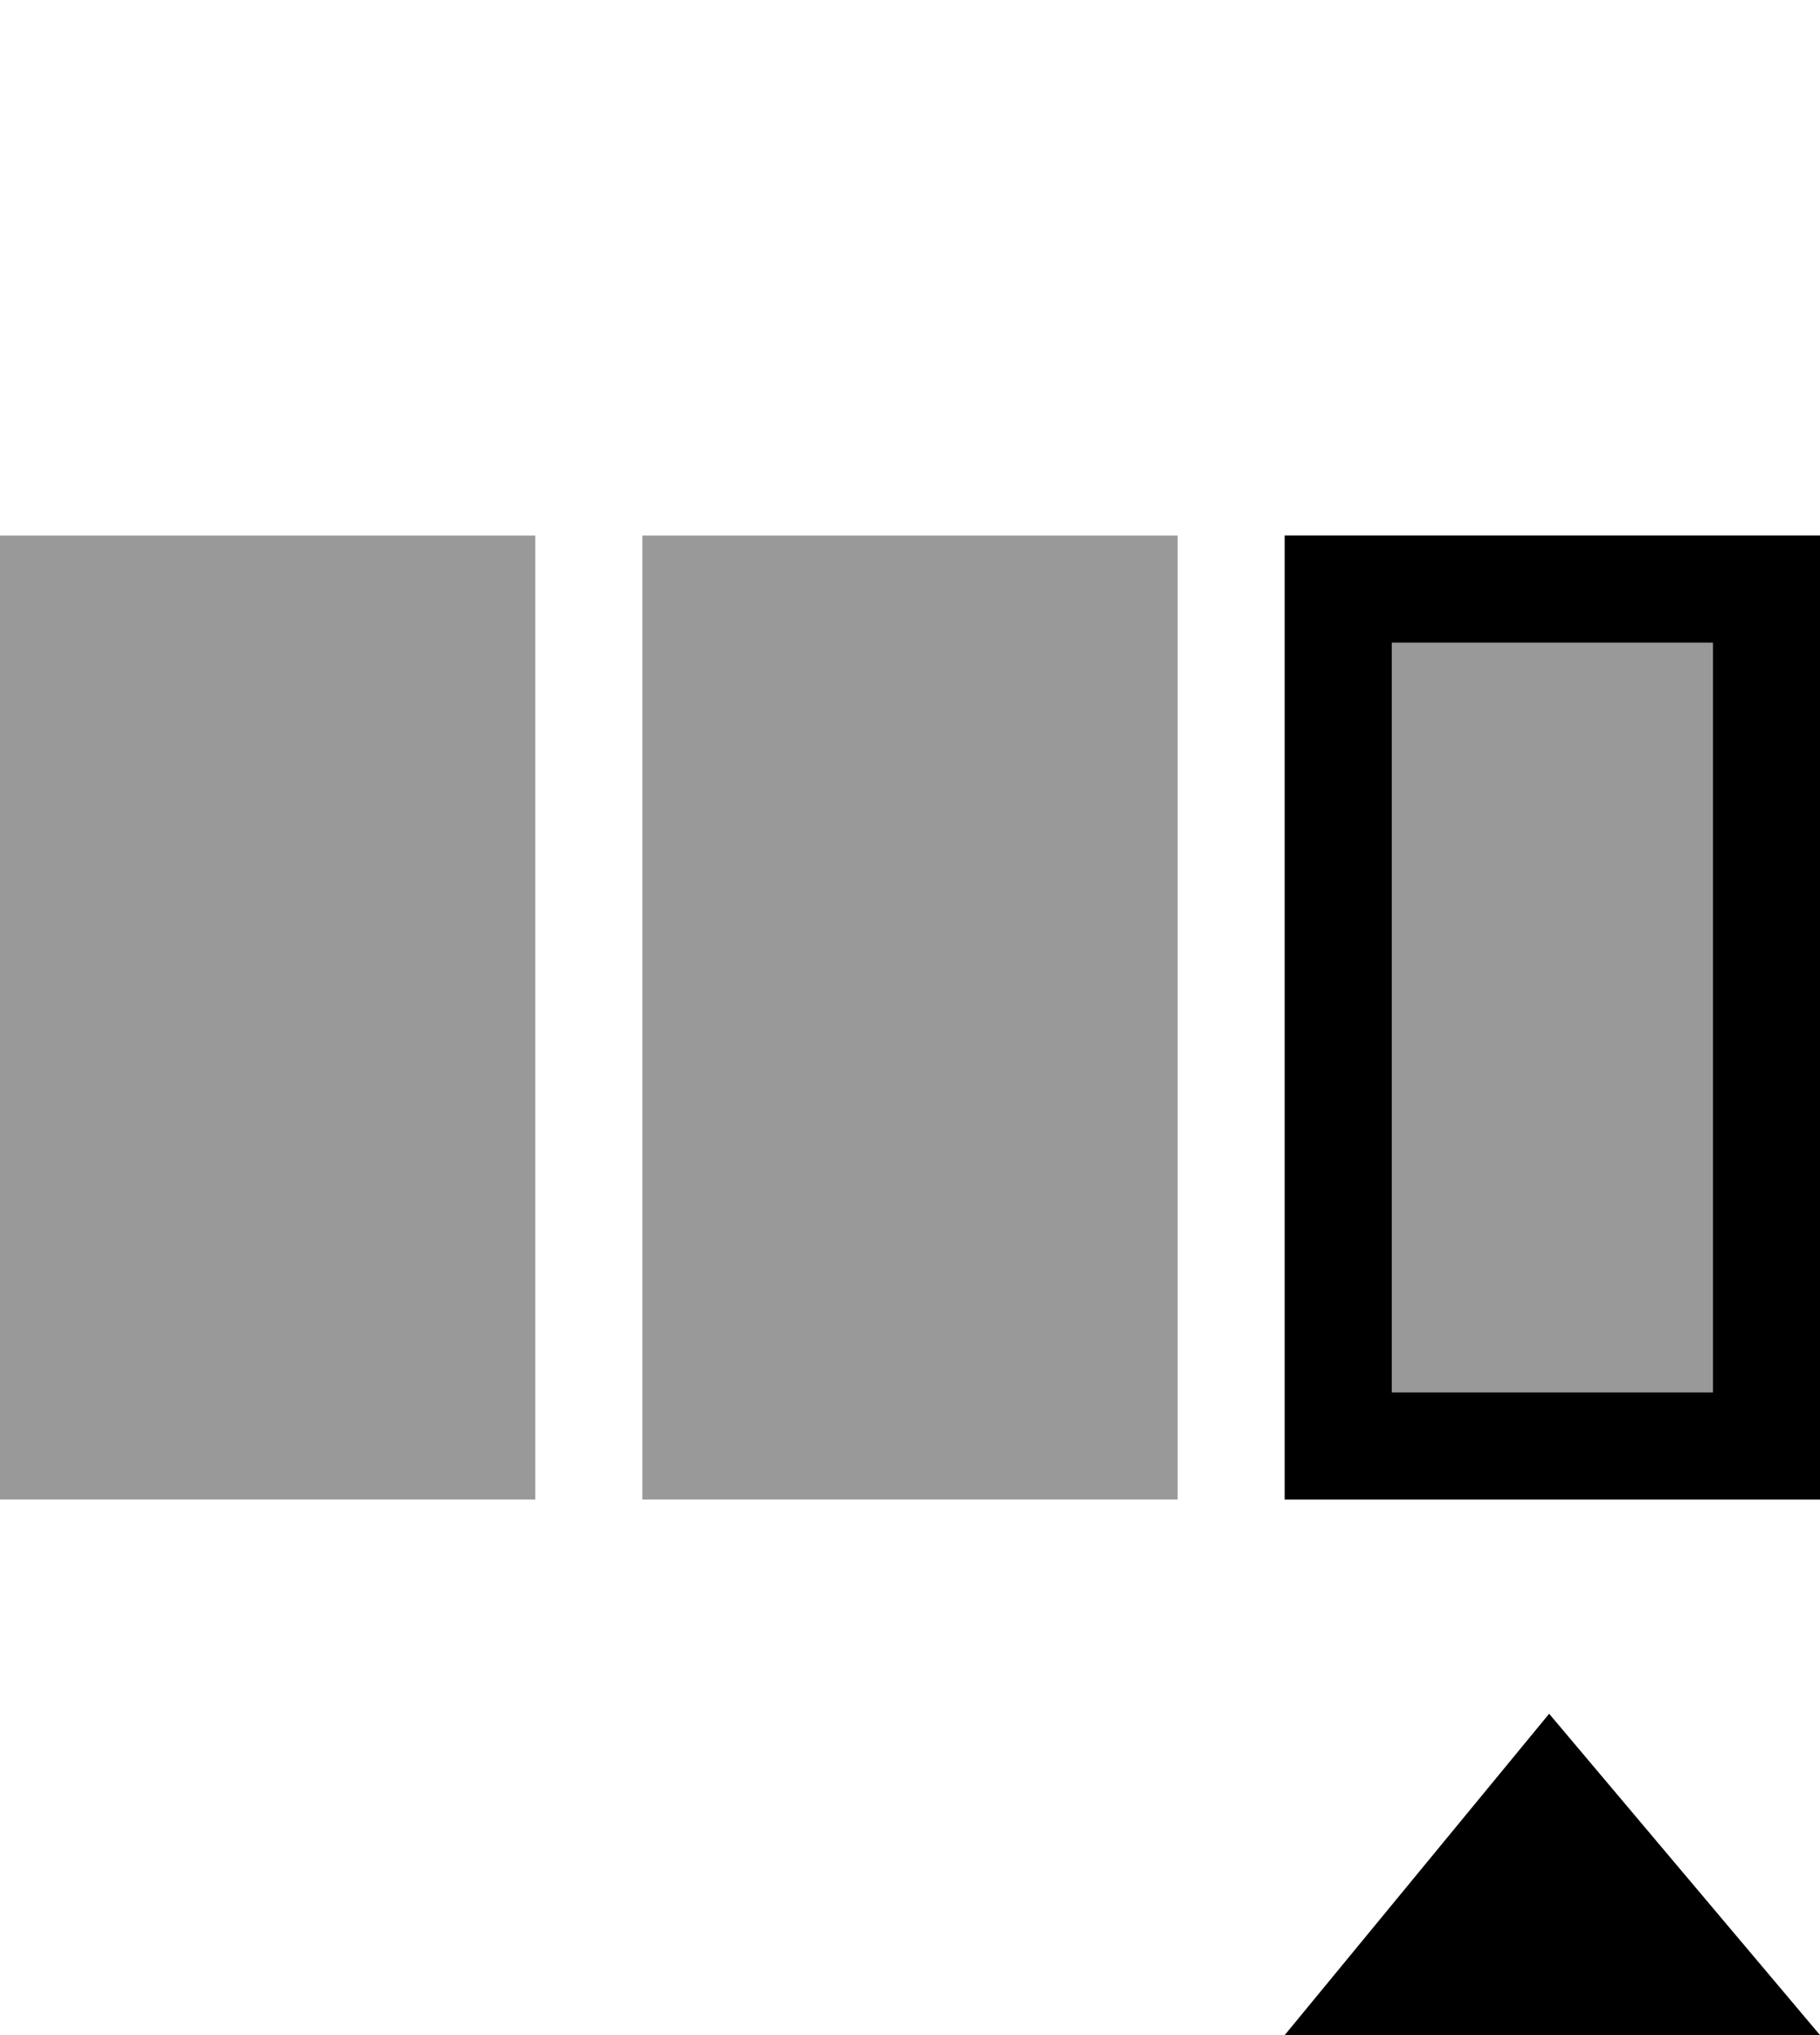 <svg viewBox="0 0 17 19" xmlns="http://www.w3.org/2000/svg">
  <g fill="currentColor" fill-rule="evenodd">
    <path opacity=".4" d="M0 5h5v9H0zm6 0h5v9H6zm6 0h5v9h-5z"/>
    <path d="M15 19h2l-2.53-3L12 19h3zM13 6v7h3V6h-3zm4-1v9h-5V5h5z"/>
  </g>
</svg>

